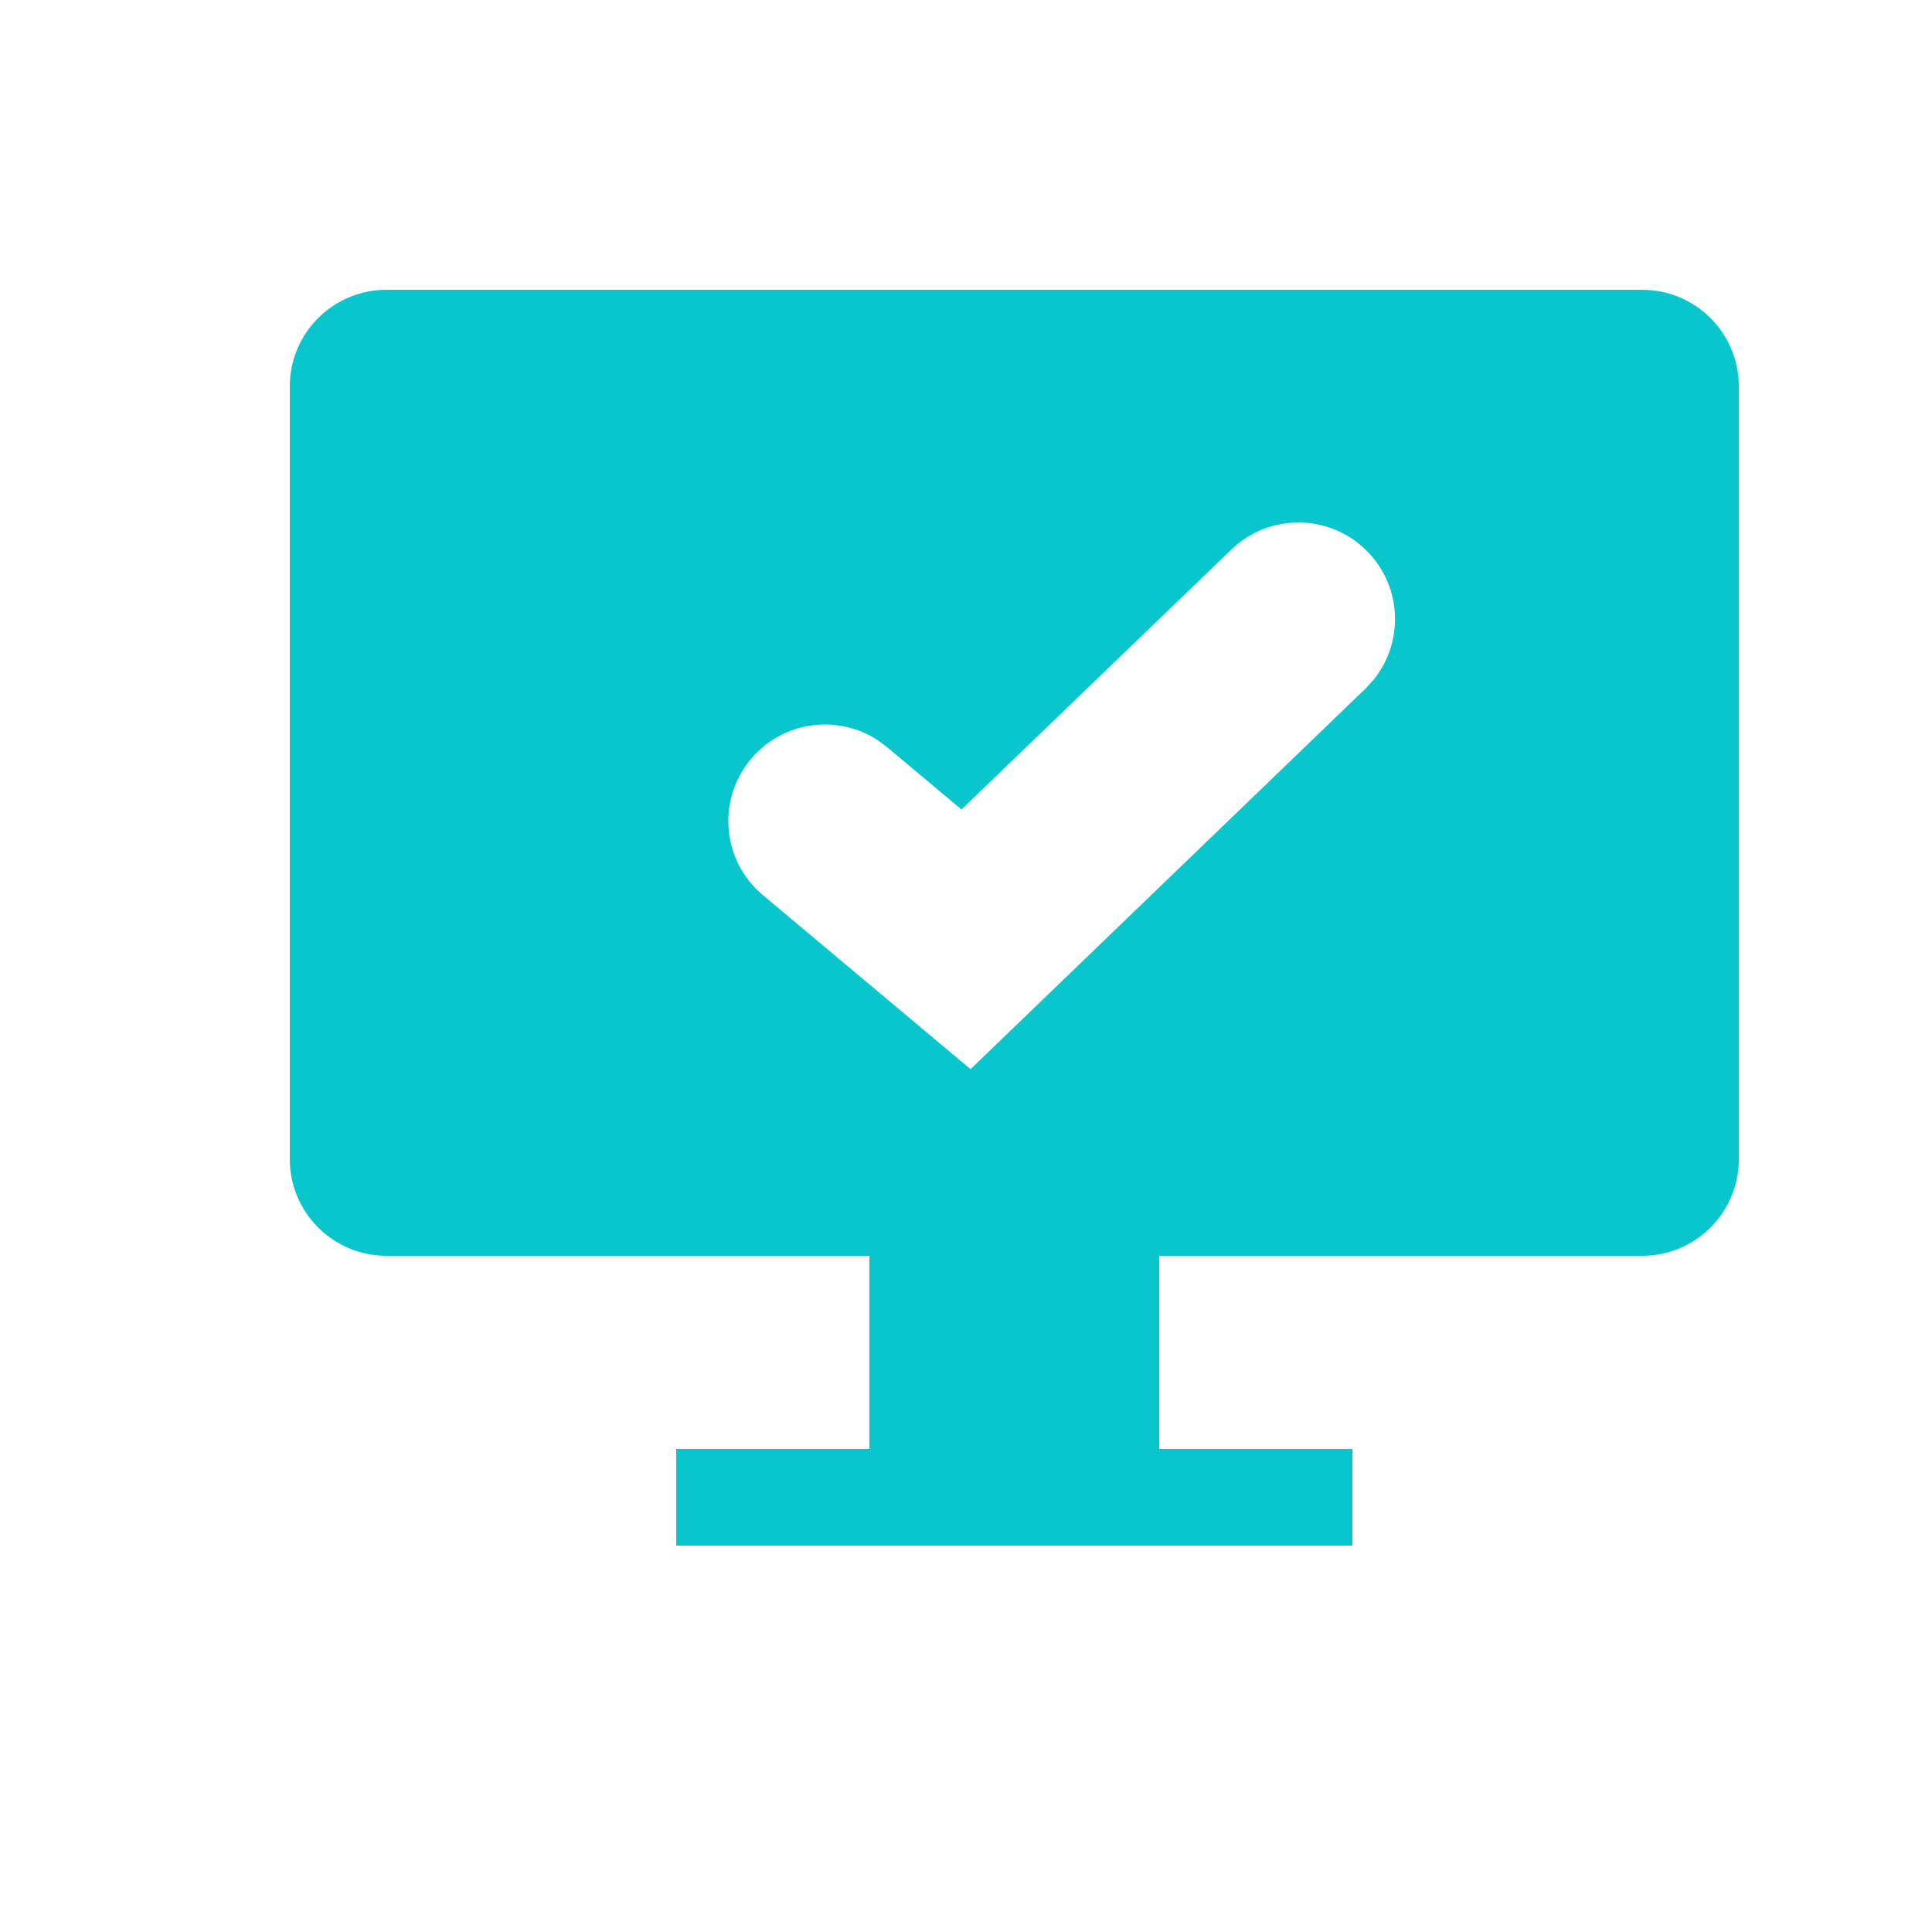 <?xml version="1.0" encoding="UTF-8"?>
<svg width="20px" height="20px" viewBox="0 0 20 20" version="1.1" xmlns="http://www.w3.org/2000/svg" xmlns:xlink="http://www.w3.org/1999/xlink">
    <title>customer-int-icon</title>
    <g id="Solution-for-Helpdesk" stroke="none" stroke-width="1" fill="none" fill-rule="evenodd">
        <g id="Help-Desk-_Solutions" transform="translate(-1262, -566)">
            <g id="customer-int-icon" transform="translate(1262, 566)">
                <polygon id="Path" points="0 0 20 0 20 20 0 20"></polygon>
                <path d="M17,3 C17.552,3 18,3.448 18,4 L18,12 C18,12.552 17.552,13 17,13 L12,13 L12,15 L14,15 L14,16 L7,16 L7,15 L9,15 L9,13 L4,13 C3.448,13 3,12.552 3,12 L3,4 C3,3.448 3.448,3 4,3 L17,3 Z M14.161,5.715 C13.778,5.317 13.145,5.306 12.747,5.689 L12.747,5.689 L9.953,8.38 L9.182,7.734 L9.081,7.659 C8.663,7.39 8.101,7.467 7.773,7.858 C7.418,8.281 7.474,8.912 7.897,9.266 L7.897,9.266 L10.047,11.068 L14.135,7.129 L14.22,7.036 C14.532,6.65 14.515,6.082 14.161,5.715 Z" id="Combined-Shape" fill="#08C6CB"></path>
            </g>
        </g>
    </g>
</svg>